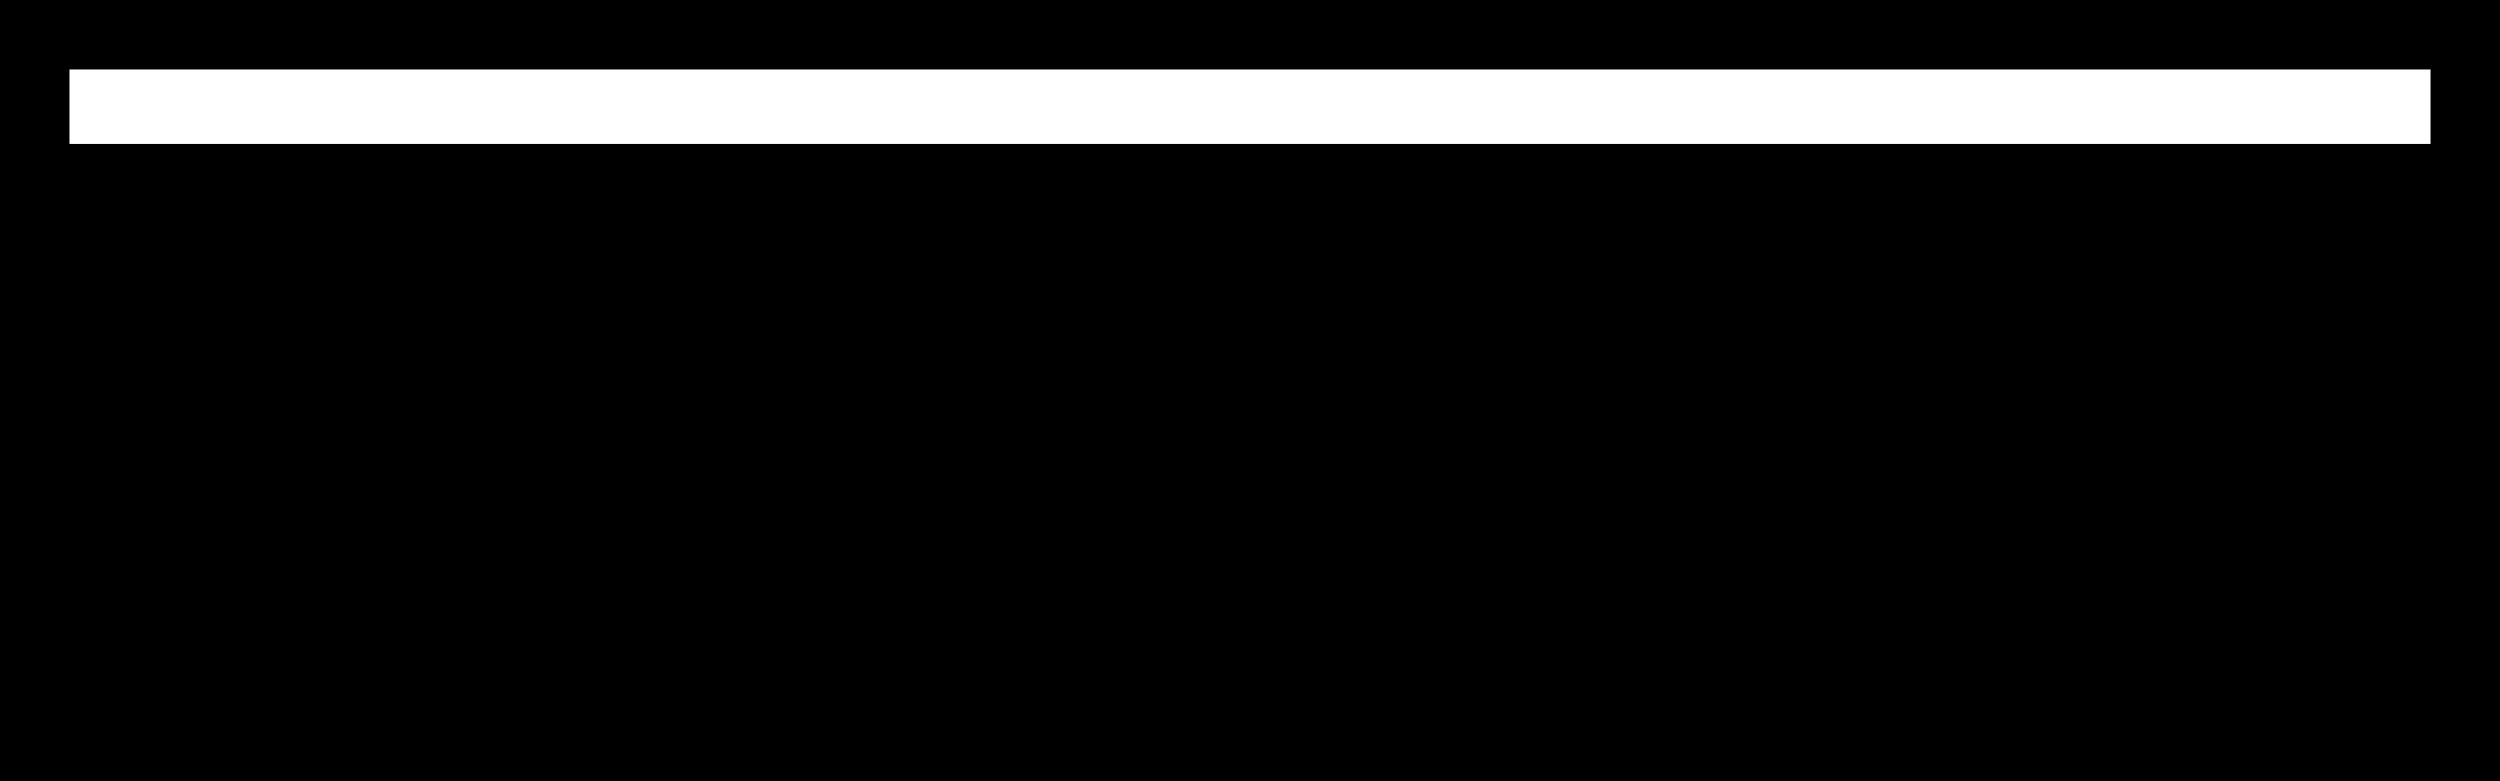 <?xml version="1.0" encoding="UTF-8" standalone="no"?>
<!-- Created with Inkscape (http://www.inkscape.org/) -->

<svg
   xmlns:dc="http://purl.org/dc/elements/1.1/"
   xmlns:cc="http://creativecommons.org/ns#"
   xmlns:rdf="http://www.w3.org/1999/02/22-rdf-syntax-ns#"
   xmlns:svg="http://www.w3.org/2000/svg"
   xmlns="http://www.w3.org/2000/svg"
   xmlns:sodipodi="http://sodipodi.sourceforge.net/DTD/sodipodi-0.dtd"
   xmlns:inkscape="http://www.inkscape.org/namespaces/inkscape"
   width="320"
   height="100"
   viewBox="0 0 320 100"
   version="1.1"
   id="svg8"
   sodipodi:docname="logo_tonena.svg"
   inkscape:export-filename="/home/miltonvincenttis/workspace/dev/desenvolvimento.produto.freedom/app/docs/logo_business.png"
   inkscape:export-xdpi="96"
   inkscape:export-ydpi="96"
   inkscape:version="0.92.5 (0.92.5+68)">
  <rect x="0" y="0" width="320" height="100" fill="#808080" stroke="none"/>
  <defs
     id="defs2" />
  <sodipodi:namedview
     id="base"
     pagecolor="#ffffff"
     bordercolor="#666666"
     borderopacity="1.0"
     inkscape:pageopacity="0.0"
     inkscape:pageshadow="2"
     inkscape:zoom="1"
     inkscape:cx="251.61109"
     inkscape:cy="-70.378769"
     inkscape:document-units="px"
     inkscape:current-layer="layer1"
     showgrid="false"
     units="px"
     showborder="false"
     inkscape:pagecheckerboard="true"
     scale-x="1"
     inkscape:showpageshadow="false"
     showguides="false"
     fit-margin-top="0"
     fit-margin-left="0"
     fit-margin-right="0"
     fit-margin-bottom="0"
     inkscape:window-width="1920"
     inkscape:window-height="1029"
     inkscape:window-x="0"
     inkscape:window-y="0"
     inkscape:window-maximized="1" />
  <g
     inkscape:label="Layer 1"
     inkscape:groupmode="layer"
     id="layer1"
     transform="translate(-152.818,-5.807)">
    <flowRoot
       xml:space="preserve"
       id="flowRoot815-9-3"
       style="font-style:normal;font-variant:normal;font-weight:normal;font-stretch:normal;font-size:32px;line-height:125%;font-family:Vemana2000;-inkscape-font-specification:'Vemana2000, Normal';font-variant-ligatures:normal;font-variant-caps:normal;font-variant-numeric:normal;font-feature-settings:normal;text-align:center;writing-mode:lr-tb;text-anchor:middle;opacity:0.806;vector-effect:none;fill:#000000;fill-opacity:1;fill-rule:evenodd;stroke:#ffffff;stroke-width:1;stroke-linecap:round;stroke-linejoin:round;stroke-miterlimit:4;stroke-dasharray:none;stroke-dashoffset:0;stroke-opacity:1;paint-order:normal"
       transform="translate(47.87,-56.661)"><flowRegion
         id="flowRegion817-6-8"
         style="font-style:normal;font-variant:normal;font-weight:normal;font-stretch:normal;font-size:32px;font-family:Vemana2000;-inkscape-font-specification:'Vemana2000, Normal';font-variant-ligatures:normal;font-variant-caps:normal;font-variant-numeric:normal;font-feature-settings:normal;text-align:center;writing-mode:lr-tb;text-anchor:middle;fill:#000000"><rect
           id="rect819-2-0"
           width="430"
           height="86"
           x="108"
           y="107"
           style="font-style:normal;font-variant:normal;font-weight:normal;font-stretch:normal;font-size:32px;font-family:Vemana2000;-inkscape-font-specification:'Vemana2000, Normal';font-variant-ligatures:normal;font-variant-caps:normal;font-variant-numeric:normal;font-feature-settings:normal;text-align:center;writing-mode:lr-tb;text-anchor:middle;fill:#000000" /></flowRegion><flowPara
         id="flowPara823-5-3"
         style="font-style:normal;font-variant:normal;font-weight:bold;font-stretch:normal;font-size:26.667px;font-family:Verdana;-inkscape-font-specification:'Verdana, Bold';font-variant-ligatures:normal;font-variant-caps:normal;font-variant-numeric:normal;font-feature-settings:normal;text-align:center;writing-mode:lr-tb;text-anchor:middle;fill:#000000" /></flowRoot>    <flowRoot
       xml:space="preserve"
       id="flowRoot971"
       style="font-style:italic;font-variant:normal;font-weight:900;font-stretch:normal;font-size:50.667px;line-height:125%;font-family:Roboto;-inkscape-font-specification:'Roboto, Heavy Italic';font-variant-ligatures:normal;font-variant-caps:normal;font-variant-numeric:normal;font-feature-settings:normal;text-align:center;writing-mode:lr-tb;text-anchor:middle;opacity:0.806;vector-effect:none;fill:#ffffff;fill-opacity:1;fill-rule:evenodd;stroke:#ffffff;stroke-width:10;stroke-linecap:round;stroke-linejoin:round;stroke-miterlimit:4;stroke-dasharray:none;stroke-dashoffset:0;stroke-opacity:1;paint-order:normal"
       transform="translate(0,-82.375)"><flowRegion
         id="flowRegion973"><rect
           id="rect975"
           width="392.135"
           height="249.028"
           x="118.317"
           y="295.757" /></flowRegion><flowPara
         id="flowPara977" /></flowRoot>    <g
       id="g1089"
       inkscape:export-xdpi="96"
       inkscape:export-ydpi="96">
      <rect
         ry="0"
         y="10.197"
         x="157.209"
         height="91.218"
         width="311.218"
         id="rect945"
         style="opacity:1;vector-effect:none;fill:#ffffff;fill-opacity:1;fill-rule:evenodd;stroke:#000000;stroke-width:9;stroke-linecap:round;stroke-linejoin:miter;stroke-miterlimit:4;stroke-dasharray:none;stroke-dashoffset:0;stroke-opacity:1;paint-order:normal" />
      <flowRoot
         transform="translate(34.257,-302.334)"
         style="font-style:italic;font-variant:normal;font-weight:900;font-stretch:normal;font-size:50.667px;line-height:125%;font-family:Roboto;-inkscape-font-specification:'Roboto, Heavy Italic';font-variant-ligatures:normal;font-variant-caps:normal;font-variant-numeric:normal;font-feature-settings:normal;text-align:center;writing-mode:lr-tb;text-anchor:middle;opacity:1;vector-effect:none;fill:#000000;fill-opacity:1;fill-rule:evenodd;stroke:#000000;stroke-width:6;stroke-linecap:round;stroke-linejoin:round;stroke-miterlimit:4;stroke-dasharray:none;stroke-dashoffset:0;stroke-opacity:1;paint-order:normal"
         id="flowRoot995"
         xml:space="preserve"><flowRegion
           style="fill:#000000;stroke:#000000;stroke-width:6;stroke-miterlimit:4;stroke-dasharray:none"
           id="flowRegion997"><rect
             style="fill:#000000;stroke:#000000;stroke-width:6;stroke-miterlimit:4;stroke-dasharray:none"
             y="329.562"
             x="67.61"
             height="188.18"
             width="421.433"
             id="rect999" /></flowRegion><flowPara
           id="flowPara1001">T O N E N A</flowPara></flowRoot>    </g>
  </g>
</svg>
